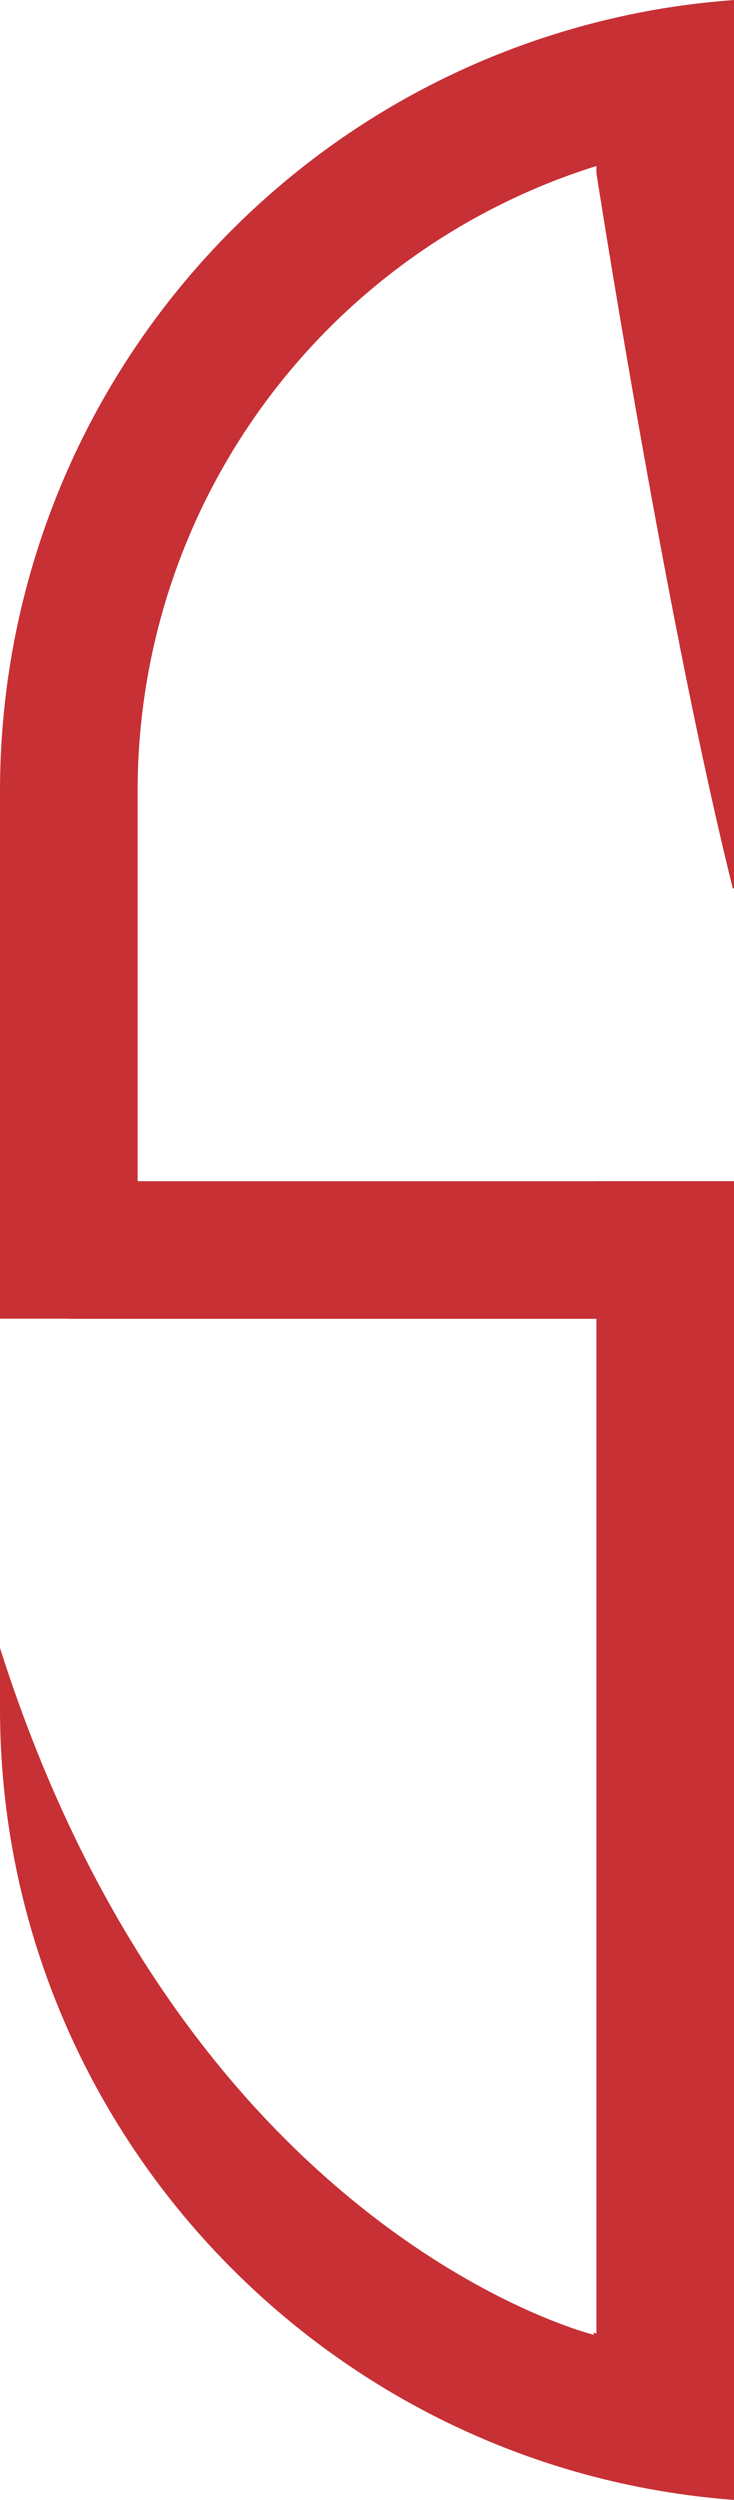 <svg version="1.1" id="图层_1" x="0px" y="0px" width="31.47px" height="107.171px" viewBox="0 0 31.47 107.171" enable-background="new 0 0 31.47 107.171" xml:space="preserve" xmlns="http://www.w3.org/2000/svg" xmlns:xlink="http://www.w3.org/1999/xlink" xmlns:xml="http://www.w3.org/XML/1998/namespace">
  <path fill="#C73034" d="M31.471,0v0.376v5.54v32.172H31.42c-2.703-10.829-5.48-28.308-5.85-30.67V7.116
	c-11.578,3.629-19.67,14.376-19.67,26.81v16.712h19.67v-0.003h5.9v50.62v4.351v1.565C13.899,105.858,0,91.151,0,73.25v-2.599
	c8.014,25.198,25.475,29.446,25.475,29.446l-0.045-0.1c0.047,0.015,0.096,0.026,0.141,0.042V56.538H2.95v-0.007H0V33.926
	C0,17.418,11.776,3.332,28,0.431C29.145,0.227,30.305,0.088,31.471,0z" class="color c1"/>
</svg>